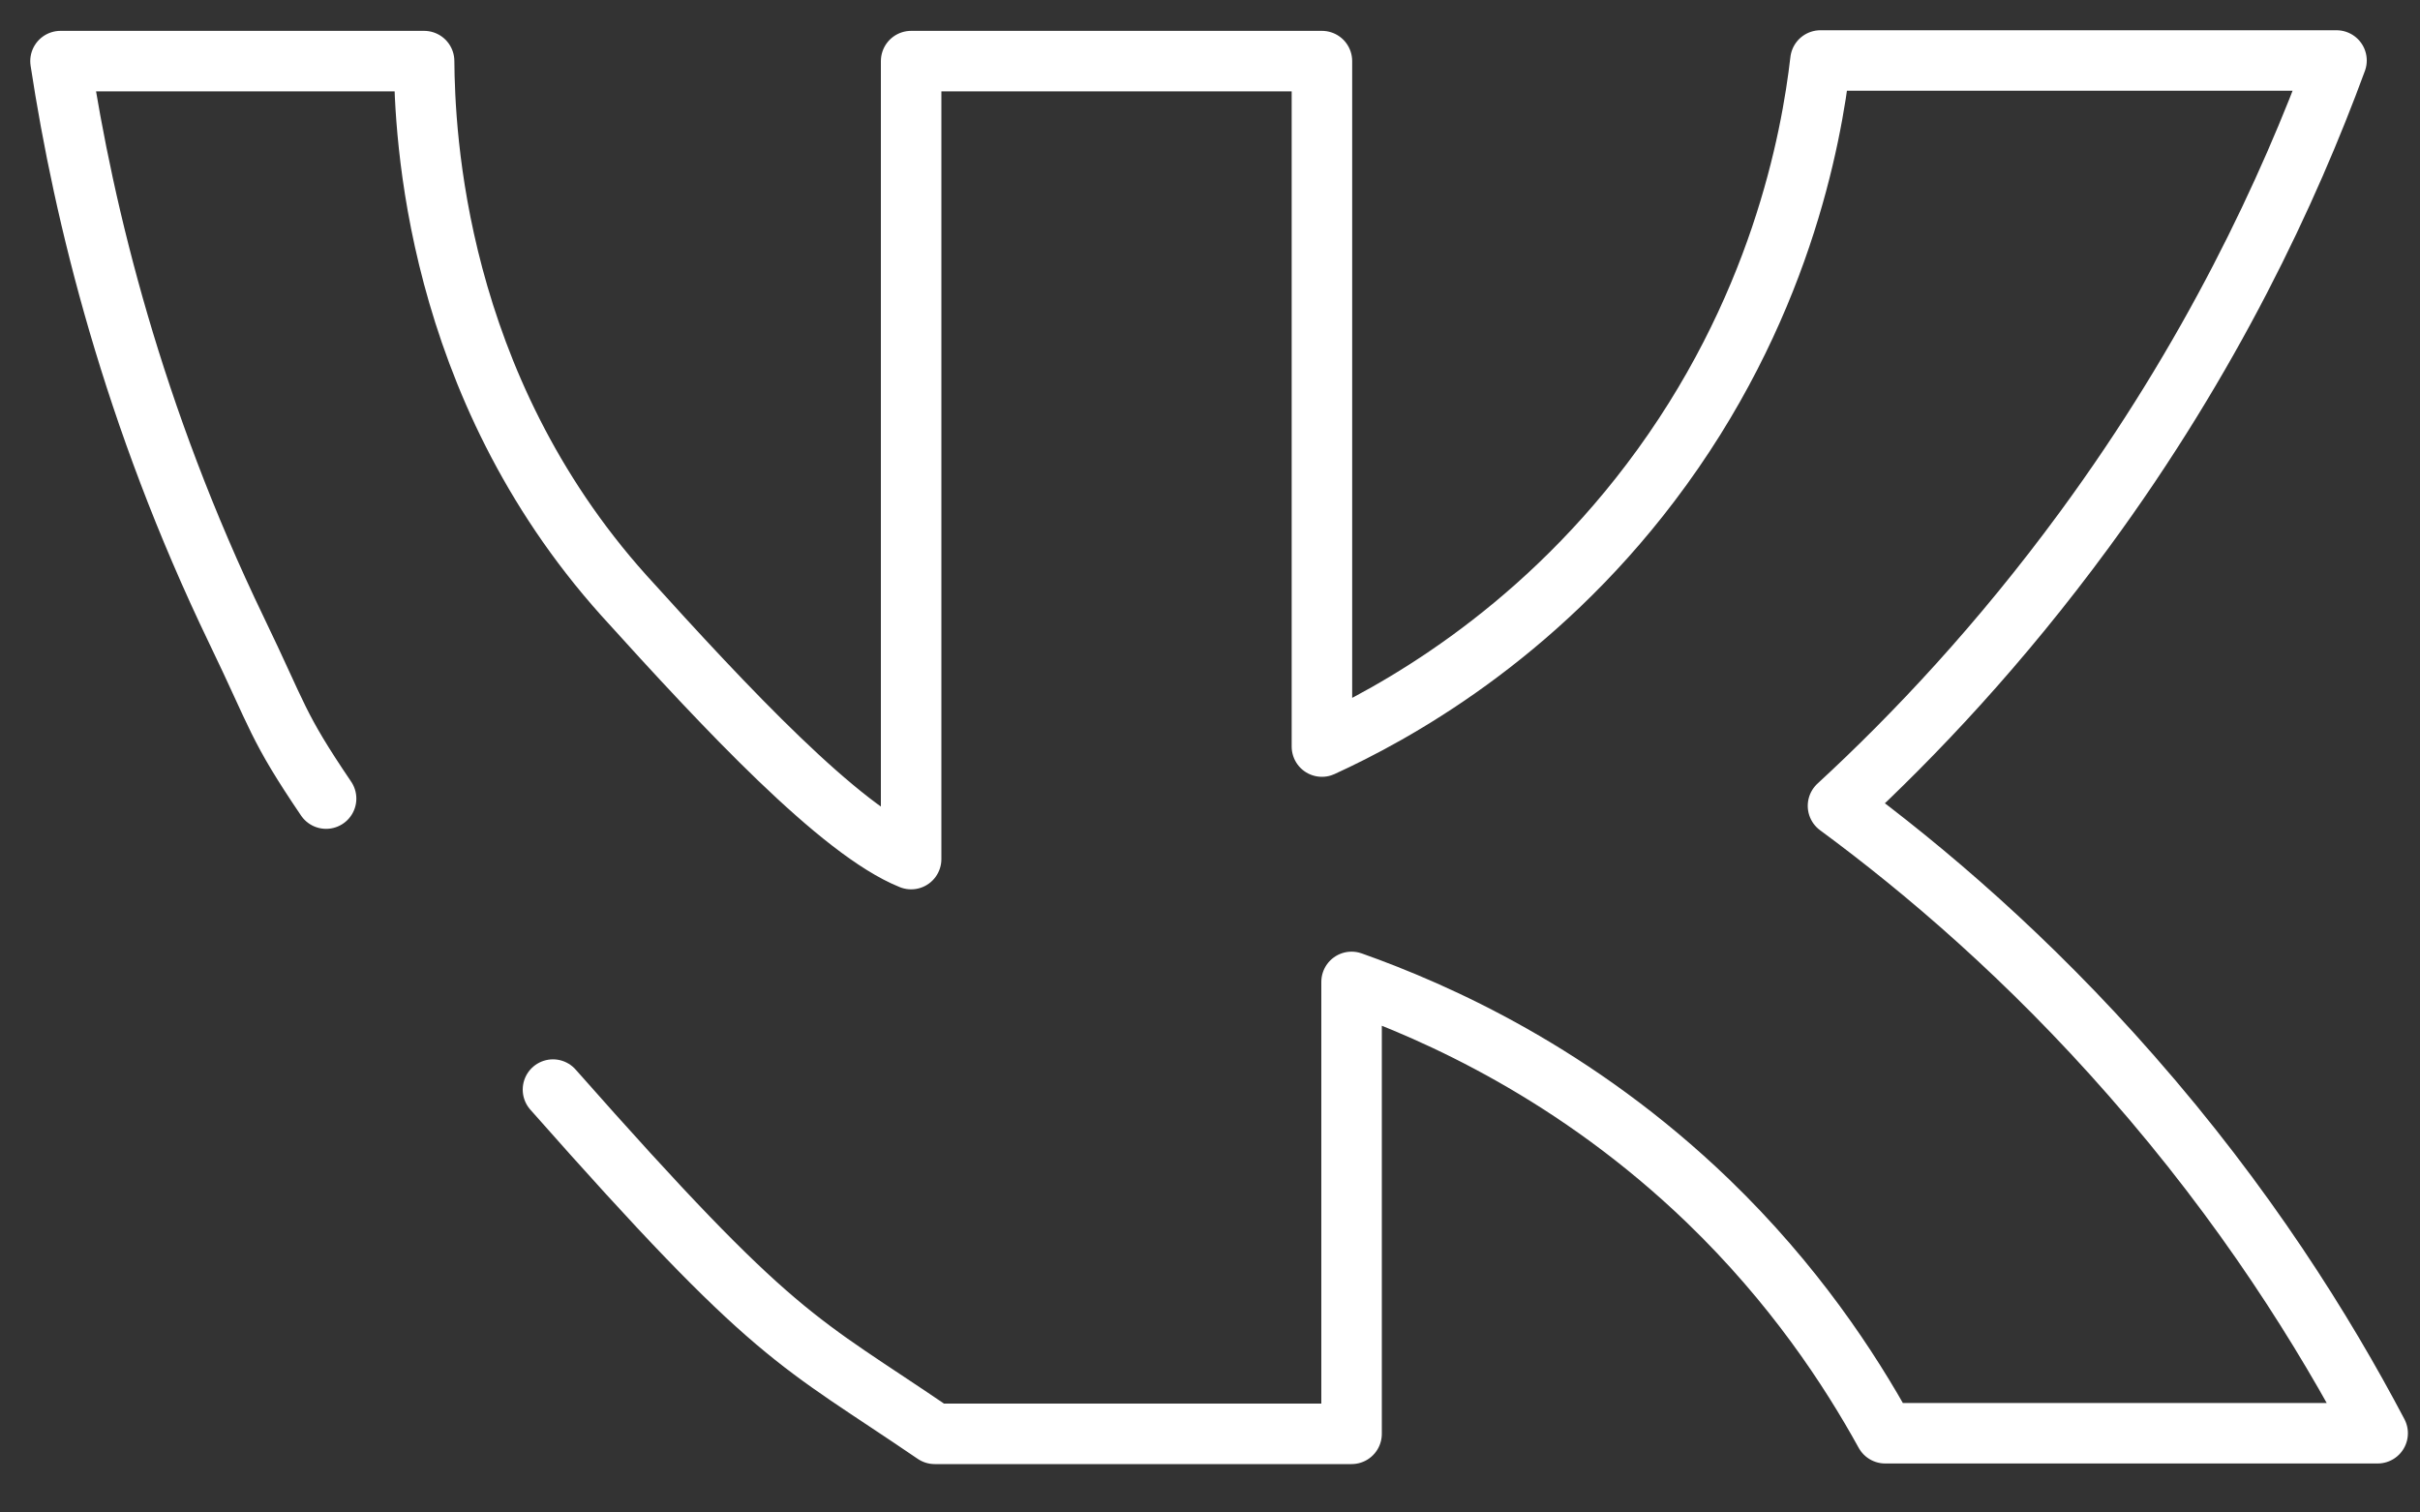 <svg width="40" height="25" viewBox="0 0 40 25" fill="none" xmlns="http://www.w3.org/2000/svg">
<rect x="0" y="0" width="40" height="25" fill="#333333" stroke="none"/>
<path d="M9.14 18.01C12.84 22.2 13.15 22.13 15.45 23.7H22.34V16.23C23.75 16.73 26.05 17.75 28.23 19.85C29.65 21.22 30.57 22.62 31.16 23.69H39.3C38.41 22 37.11 19.92 35.23 17.78C33.53 15.84 31.82 14.38 30.38 13.32C31.65 12.15 33.07 10.64 34.45 8.76C36.55 5.9 37.83 3.15 38.62 1H30.09C29.94 2.3 29.42 5.16 27.28 7.98C25.34 10.54 23.03 11.8 21.85 12.34V1.01H15.06V14.2C13.89 13.73 12 11.71 10.31 9.84C7.18 6.35 7.02 2.2 7.01 1.01H1C1.39 3.57 2.2 6.87 3.91 10.42C4.61 11.87 4.57 11.99 5.39 13.2" stroke="white" stroke-linecap="round" stroke-linejoin="round"/>
</svg>
